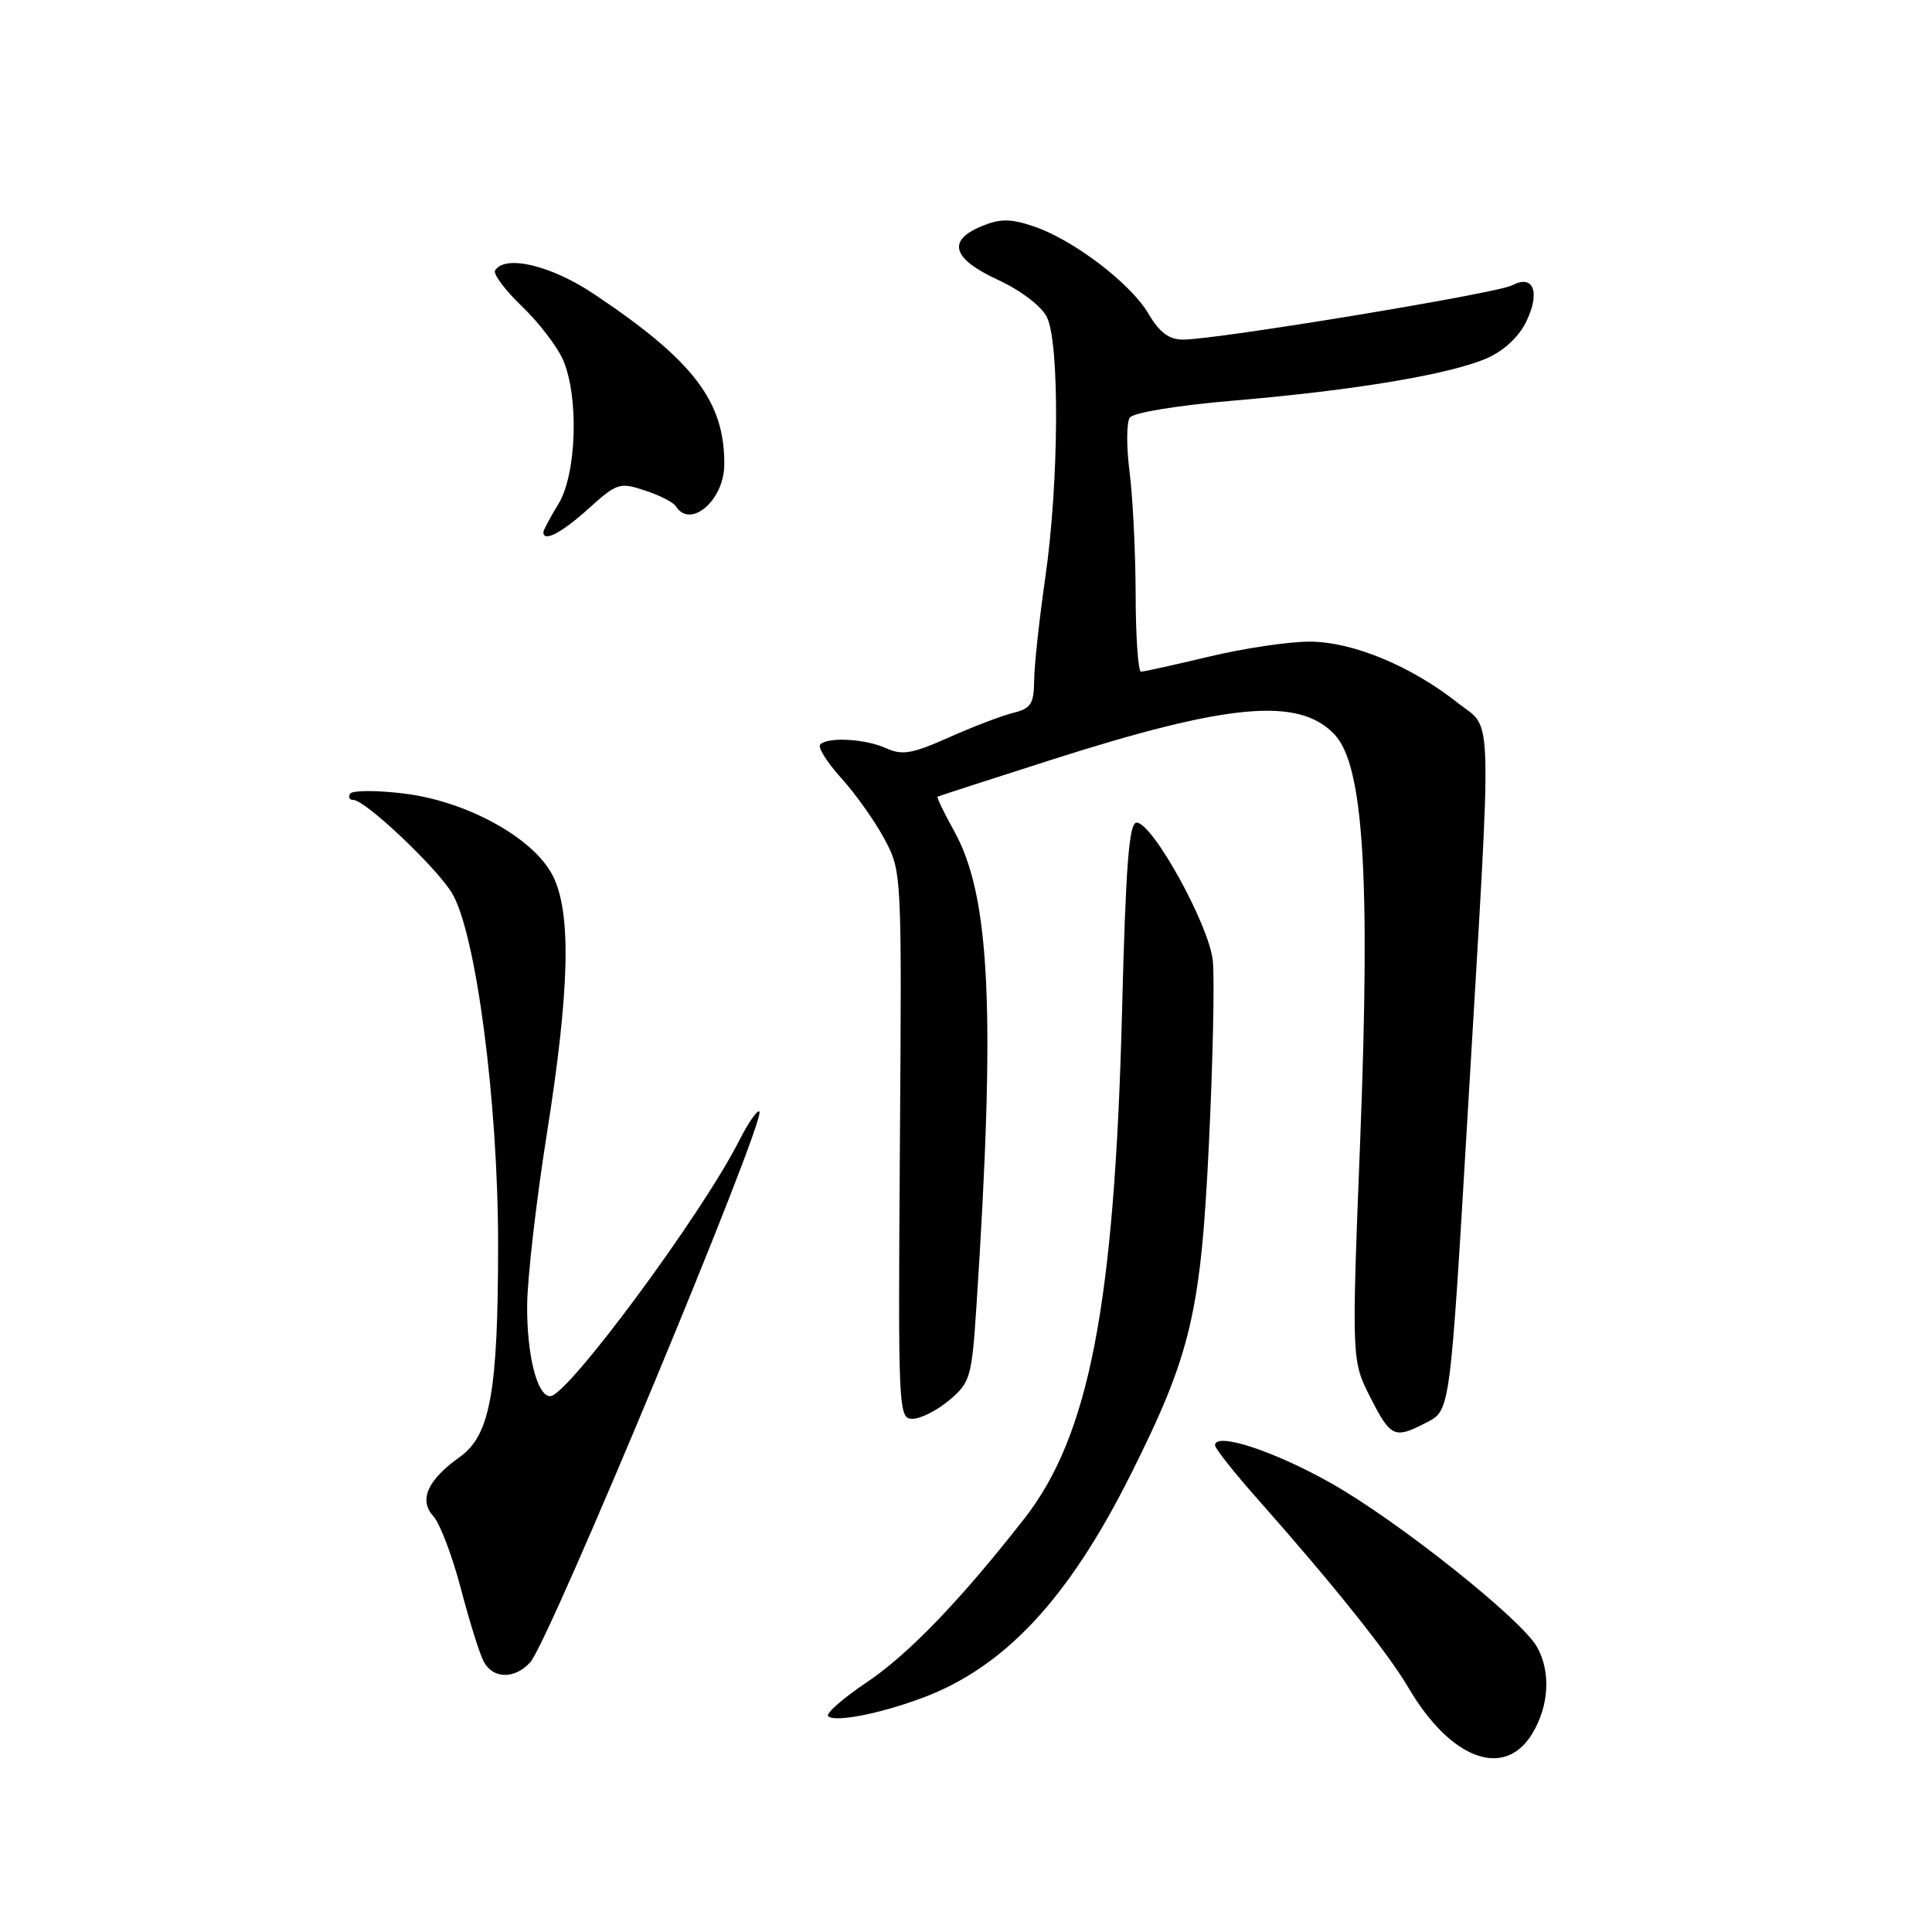 <?xml version="1.0" encoding="UTF-8" standalone="no"?>
<!DOCTYPE svg PUBLIC "-//W3C//DTD SVG 1.1//EN" "http://www.w3.org/Graphics/SVG/1.1/DTD/svg11.dtd" >
<svg xmlns="http://www.w3.org/2000/svg" xmlns:xlink="http://www.w3.org/1999/xlink" version="1.1" viewBox="0 0 256 256">
 <g >
 <path fill="currentColor"
d=" M 203.01 229.75 C 205.26 226.06 205.52 221.56 203.67 218.24 C 201.63 214.57 185.15 201.46 176.32 196.50 C 168.74 192.23 161.00 189.71 161.00 191.51 C 161.00 191.93 163.59 195.20 166.75 198.76 C 176.57 209.84 183.97 219.09 186.62 223.62 C 192.19 233.13 199.33 235.79 203.01 229.75 Z  M 122.22 224.98 C 133.15 220.90 141.61 211.82 149.88 195.27 C 157.81 179.43 159.12 173.88 160.19 151.50 C 160.72 140.50 160.95 129.60 160.70 127.27 C 160.20 122.55 152.72 109.00 150.61 109.00 C 149.60 109.00 149.17 114.57 148.67 134.25 C 147.67 172.89 144.32 190.23 135.74 201.21 C 127.23 212.09 120.37 219.21 114.80 222.95 C 111.67 225.05 109.39 227.06 109.73 227.40 C 110.59 228.25 116.53 227.10 122.22 224.98 Z  M 70.27 220.25 C 72.80 217.44 101.58 148.25 100.62 147.29 C 100.36 147.02 99.15 148.76 97.94 151.15 C 92.97 160.96 75.19 185.00 72.91 185.00 C 71.18 185.00 69.81 179.62 69.85 172.99 C 69.87 169.41 71.04 159.23 72.44 150.36 C 75.50 131.11 75.73 120.96 73.25 116.04 C 70.72 111.04 61.84 106.14 53.46 105.14 C 49.86 104.70 46.67 104.72 46.39 105.17 C 46.11 105.63 46.31 106.00 46.83 106.00 C 48.38 106.00 57.72 114.82 59.86 118.29 C 63.04 123.46 66.00 145.90 66.00 164.87 C 66.00 184.42 64.96 190.18 60.92 193.06 C 56.64 196.11 55.46 198.75 57.43 200.92 C 58.30 201.88 59.94 206.20 61.07 210.51 C 62.20 214.83 63.56 219.18 64.10 220.18 C 65.33 222.49 68.22 222.52 70.27 220.25 Z  M 188.92 188.54 C 192.20 186.84 192.10 187.58 194.54 146.50 C 197.74 92.58 197.84 96.83 193.26 93.21 C 186.99 88.24 179.22 85.02 173.50 85.02 C 170.75 85.02 164.76 85.91 160.19 87.01 C 155.61 88.10 151.56 89.00 151.19 89.00 C 150.81 89.00 150.49 84.39 150.48 78.75 C 150.46 73.11 150.10 65.80 149.67 62.50 C 149.25 59.20 149.26 55.98 149.70 55.34 C 150.17 54.67 156.03 53.71 163.60 53.07 C 179.59 51.71 192.29 49.58 197.11 47.43 C 199.31 46.45 201.32 44.56 202.26 42.57 C 204.13 38.67 203.18 36.30 200.35 37.81 C 198.37 38.87 161.21 45.00 156.75 45.00 C 154.90 45.00 153.64 44.05 152.17 41.56 C 149.77 37.49 142.10 31.68 136.84 29.95 C 133.86 28.96 132.49 28.97 130.05 29.98 C 125.45 31.89 126.18 34.28 132.23 37.08 C 135.24 38.47 137.99 40.56 138.71 42.00 C 140.43 45.42 140.32 64.00 138.51 76.50 C 137.72 82.00 137.05 88.14 137.03 90.14 C 137.00 93.27 136.61 93.88 134.25 94.46 C 132.74 94.83 128.90 96.30 125.72 97.72 C 120.87 99.88 119.54 100.11 117.43 99.15 C 114.68 97.90 109.72 97.61 108.68 98.65 C 108.33 99.01 109.58 101.01 111.47 103.10 C 113.37 105.20 115.95 108.84 117.21 111.20 C 119.49 115.48 119.50 115.63 119.24 151.75 C 119.00 186.97 119.04 188.00 120.92 188.00 C 121.98 188.00 124.17 186.89 125.79 185.53 C 128.56 183.19 128.76 182.51 129.37 173.28 C 131.94 134.01 131.23 118.74 126.42 110.10 C 125.07 107.68 124.09 105.63 124.24 105.56 C 124.38 105.48 131.12 103.30 139.21 100.71 C 162.83 93.16 172.14 92.32 176.85 97.34 C 180.66 101.40 181.59 115.98 180.25 150.61 C 179.09 180.25 179.09 180.25 181.56 185.13 C 184.27 190.46 184.76 190.69 188.92 188.54 Z  M 77.97 67.41 C 81.74 64.00 82.11 63.88 85.45 64.99 C 87.39 65.62 89.23 66.56 89.55 67.07 C 91.44 70.14 95.92 66.34 95.97 61.62 C 96.06 53.22 91.91 47.78 78.69 38.95 C 73.00 35.15 66.92 33.71 65.60 35.84 C 65.32 36.30 66.92 38.44 69.16 40.59 C 71.40 42.74 73.86 45.95 74.62 47.72 C 76.73 52.64 76.40 62.83 74.00 66.77 C 72.90 68.57 72.00 70.26 72.00 70.52 C 72.00 71.88 74.42 70.61 77.97 67.41 Z "/>
</g>
</svg>